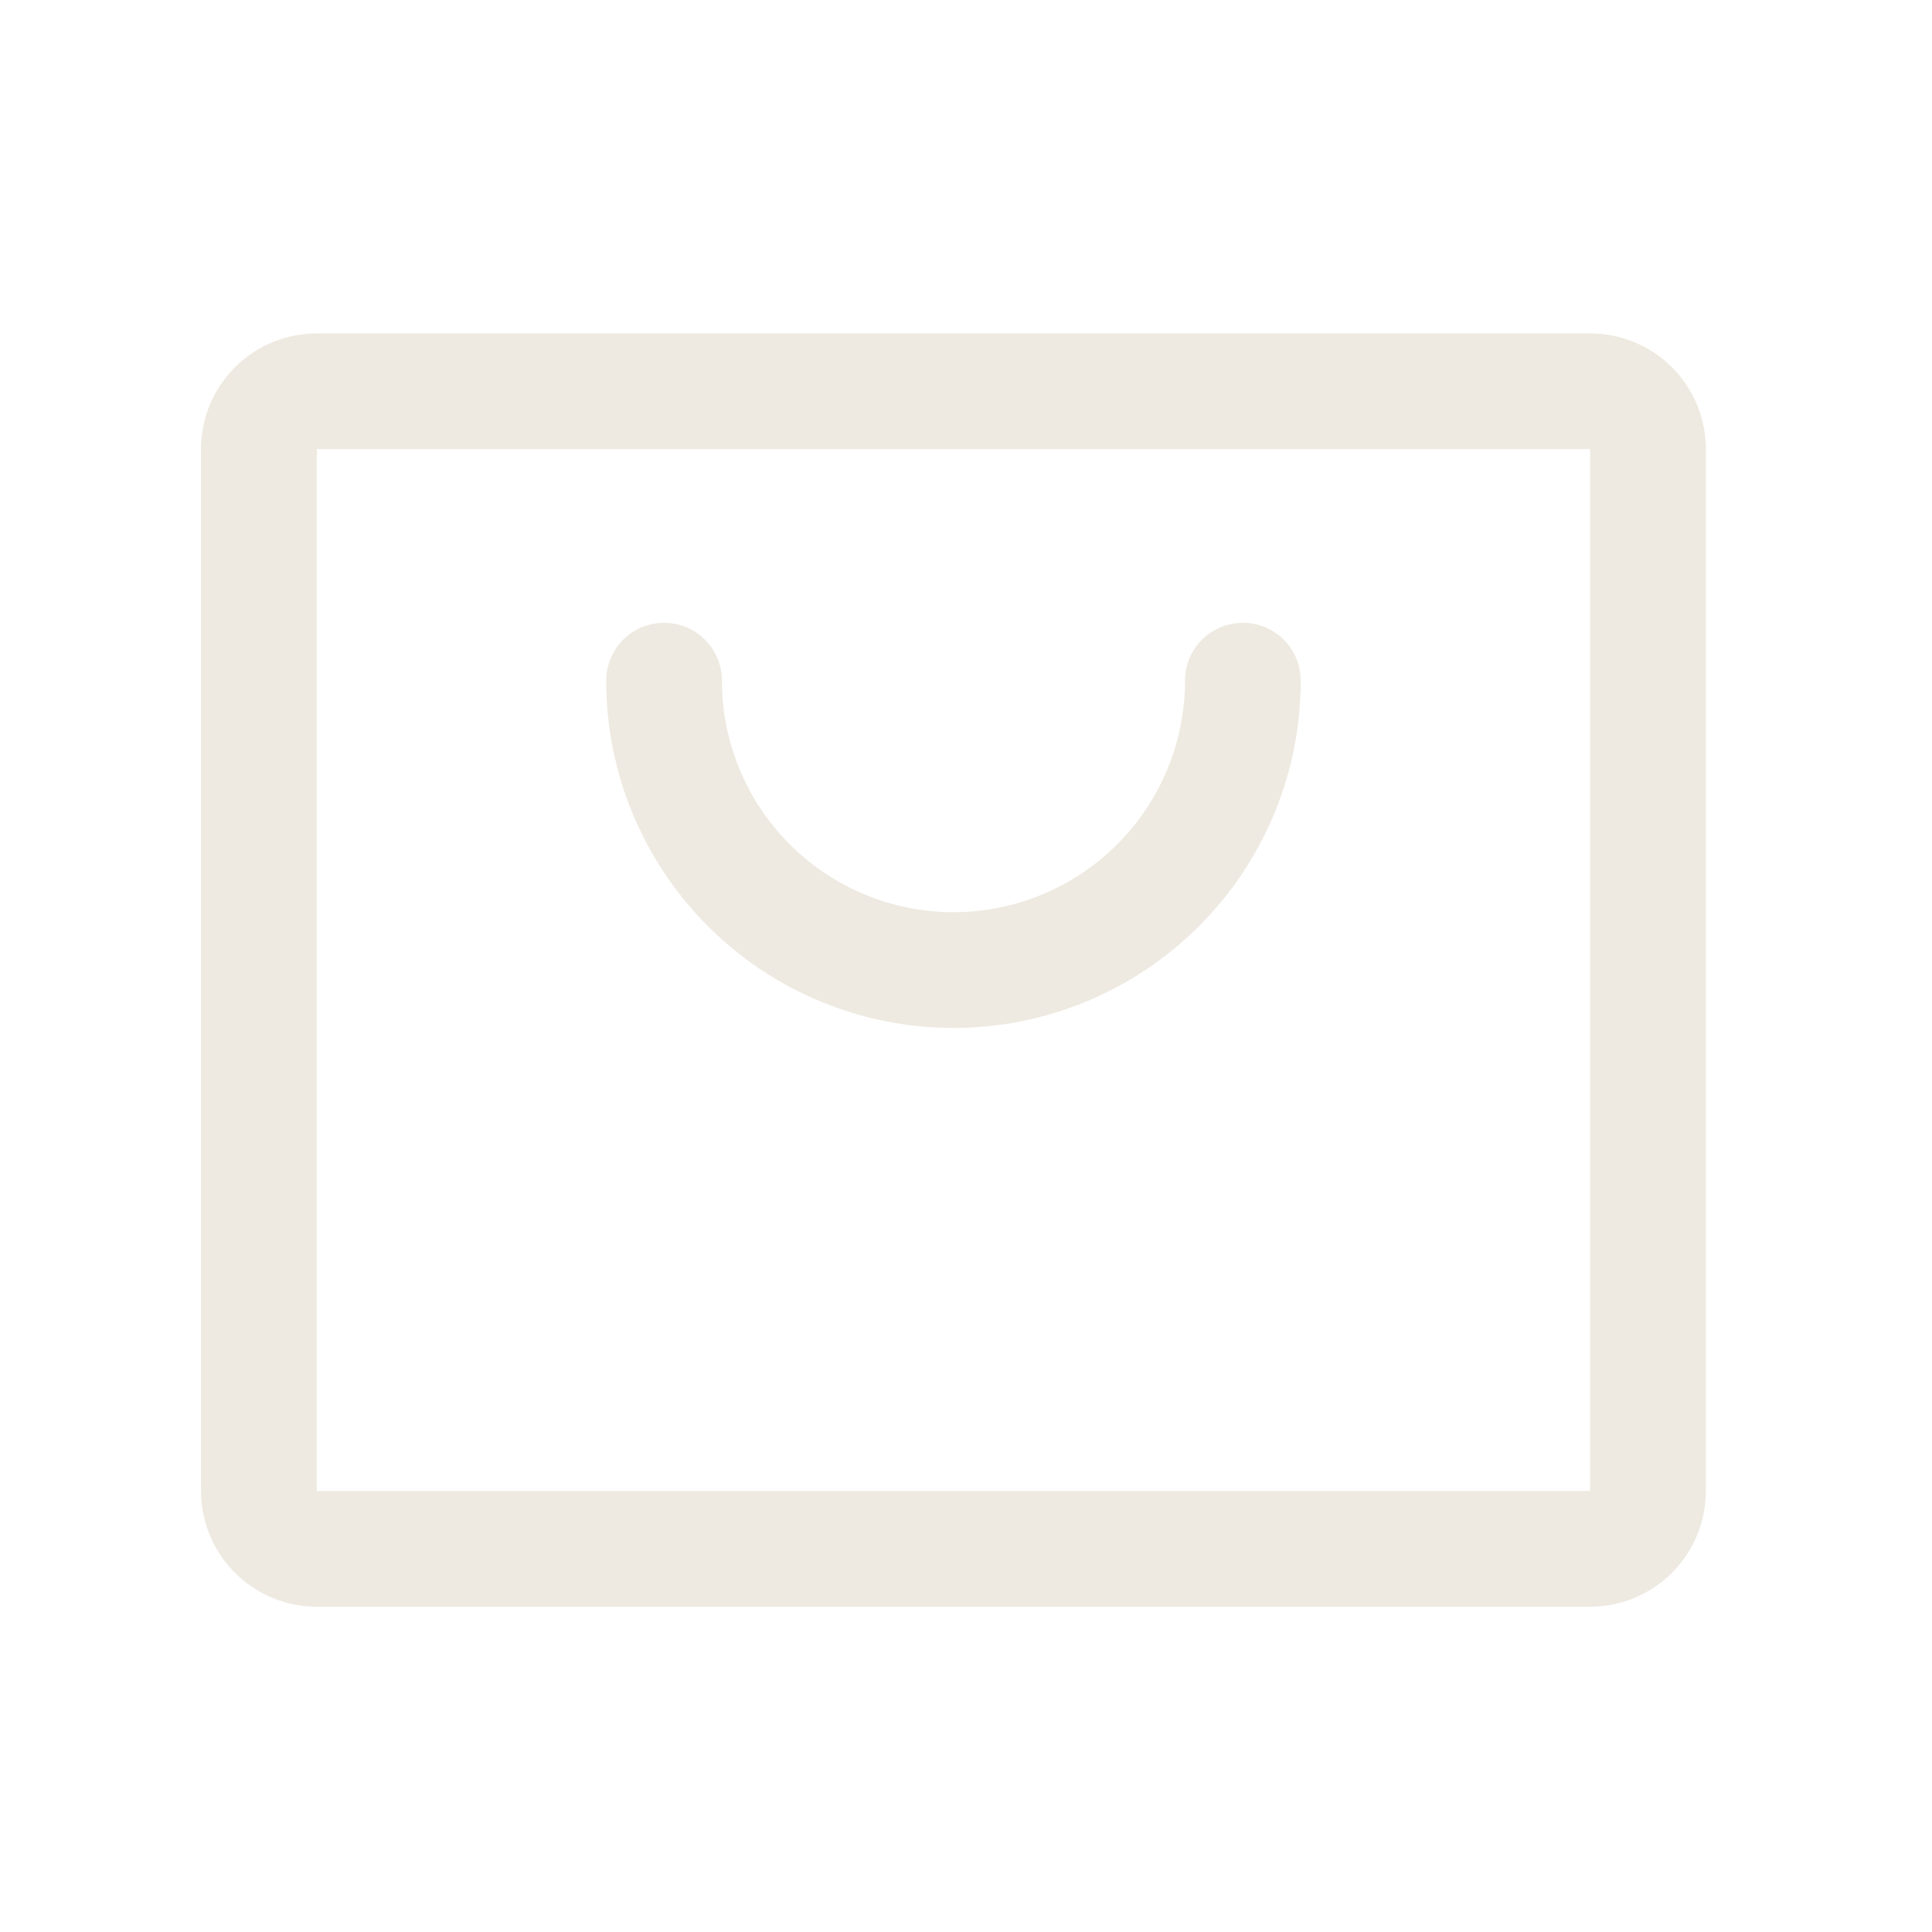 <svg width="28" height="28" viewBox="0 0 28 28" fill="none" xmlns="http://www.w3.org/2000/svg">
<path d="M23.045 4.832H4.591C4.146 4.832 3.719 5.008 3.405 5.323C3.09 5.638 2.913 6.064 2.913 6.509V21.608C2.913 22.053 3.09 22.48 3.405 22.794C3.719 23.109 4.146 23.286 4.591 23.286H23.045C23.49 23.286 23.917 23.109 24.232 22.794C24.546 22.48 24.723 22.053 24.723 21.608V6.509C24.723 6.064 24.546 5.638 24.232 5.323C23.917 5.008 23.49 4.832 23.045 4.832ZM23.045 21.608H4.591V6.509H23.045V21.608ZM18.851 9.865C18.851 11.199 18.321 12.479 17.377 13.423C16.433 14.367 15.153 14.898 13.818 14.898C12.483 14.898 11.203 14.367 10.259 13.423C9.316 12.479 8.785 11.199 8.785 9.865C8.785 9.642 8.874 9.429 9.031 9.271C9.188 9.114 9.402 9.026 9.624 9.026C9.847 9.026 10.06 9.114 10.217 9.271C10.374 9.429 10.463 9.642 10.463 9.865C10.463 10.754 10.816 11.608 11.446 12.237C12.075 12.866 12.928 13.22 13.818 13.22C14.708 13.22 15.562 12.866 16.191 12.237C16.82 11.608 17.174 10.754 17.174 9.865C17.174 9.642 17.262 9.429 17.419 9.271C17.577 9.114 17.79 9.026 18.012 9.026C18.235 9.026 18.448 9.114 18.605 9.271C18.763 9.429 18.851 9.642 18.851 9.865Z" fill="#EEEAE1"/>
</svg>
